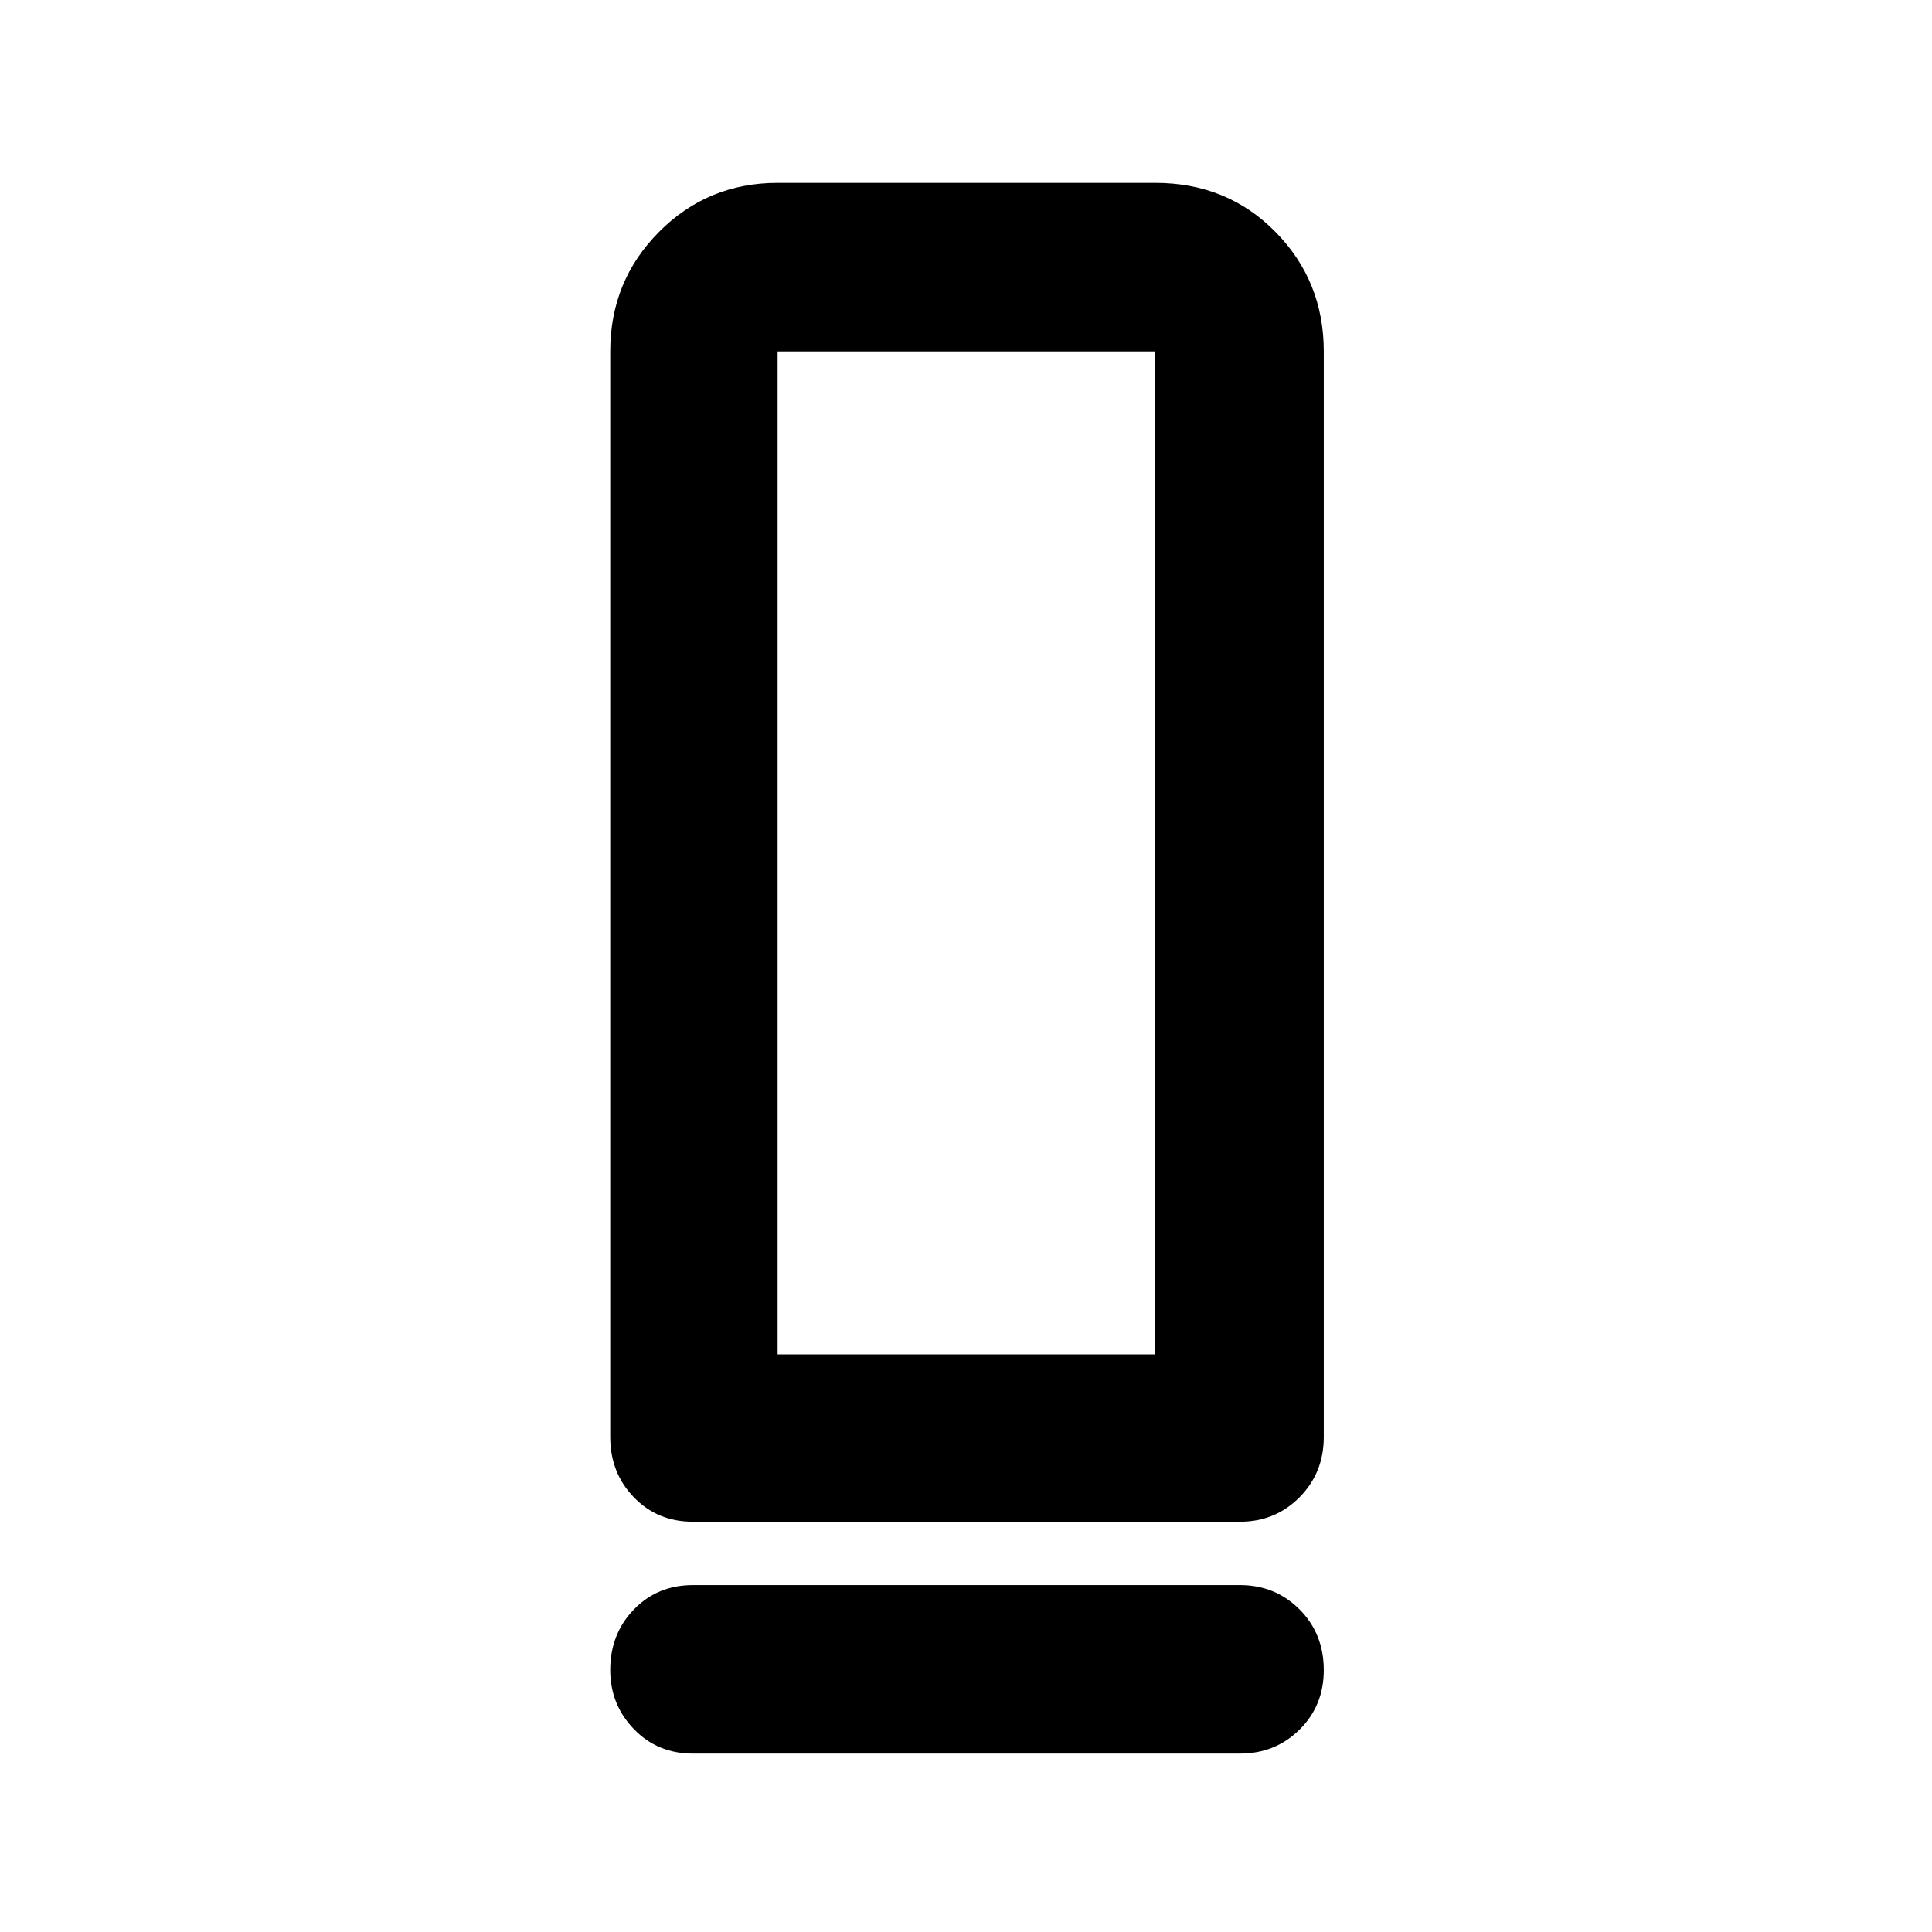 <svg xmlns="http://www.w3.org/2000/svg" height="48" viewBox="0 -960 960 960" width="48"><path d="M344.3-203.87q-17.6 0-29.34-12.15-11.74-12.15-11.74-29.94v-539.43q0-34.97 24.22-59.36 24.22-24.38 58.95-24.38h187.65q35.76 0 59.75 24.38 23.99 24.39 23.99 59.36v539.43q0 17.79-12.06 29.94-12.06 12.15-29.59 12.15H344.3Zm42.09-83.17h187.65v-498.35H386.39v498.35ZM344.3-172.39h271.83q17.53 0 29.59 12.08 12.06 12.08 12.06 30.18 0 17.68-12.06 29.58-12.06 11.9-29.59 11.9H344.3q-17.6 0-29.34-12.19-11.74-12.18-11.74-29.34 0-17.95 11.74-30.08 11.74-12.13 29.34-12.13Zm42.09-114.65h187.65-187.65Z"/></svg>